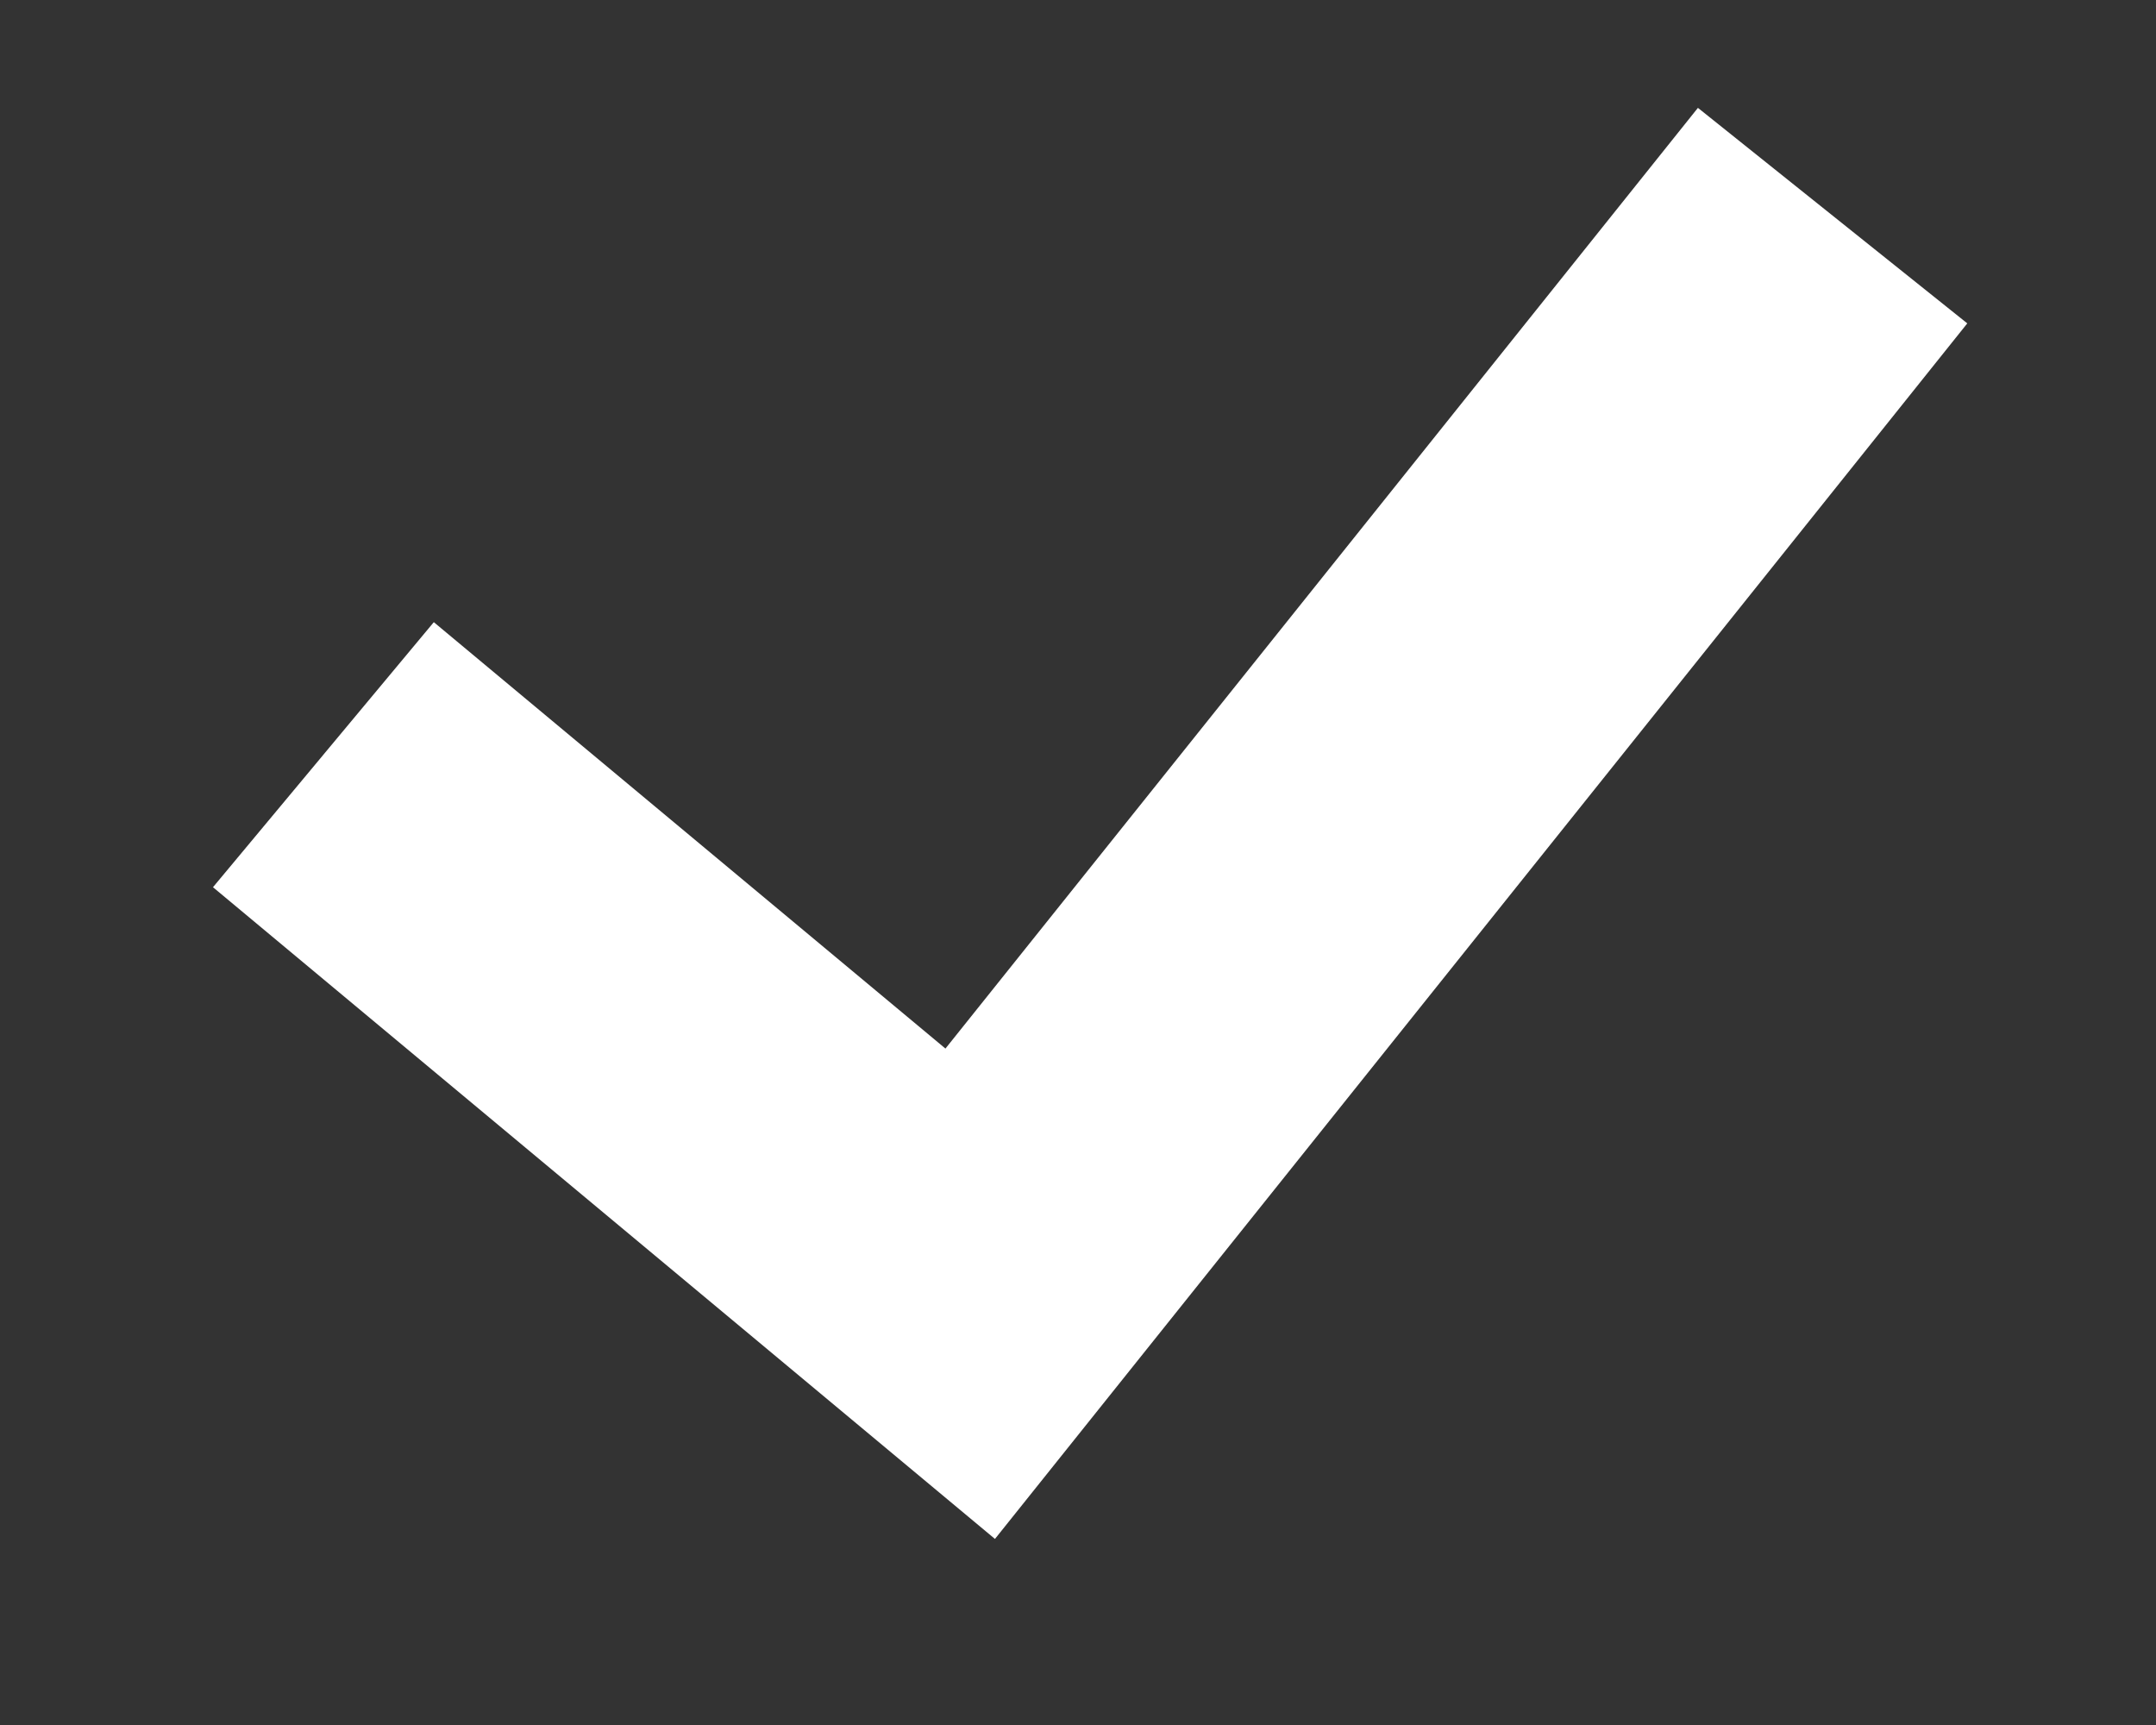 <svg width="10" height="8" viewBox="0 0 10 8" fill="none" xmlns="http://www.w3.org/2000/svg">
<rect x="0" y="0" width="10" height="8" fill="#333333" stroke="none"/>
<path d="M1.5 3.5L4.5 6L8.5 1" stroke="white" stroke-width="1.6"/>
</svg>
